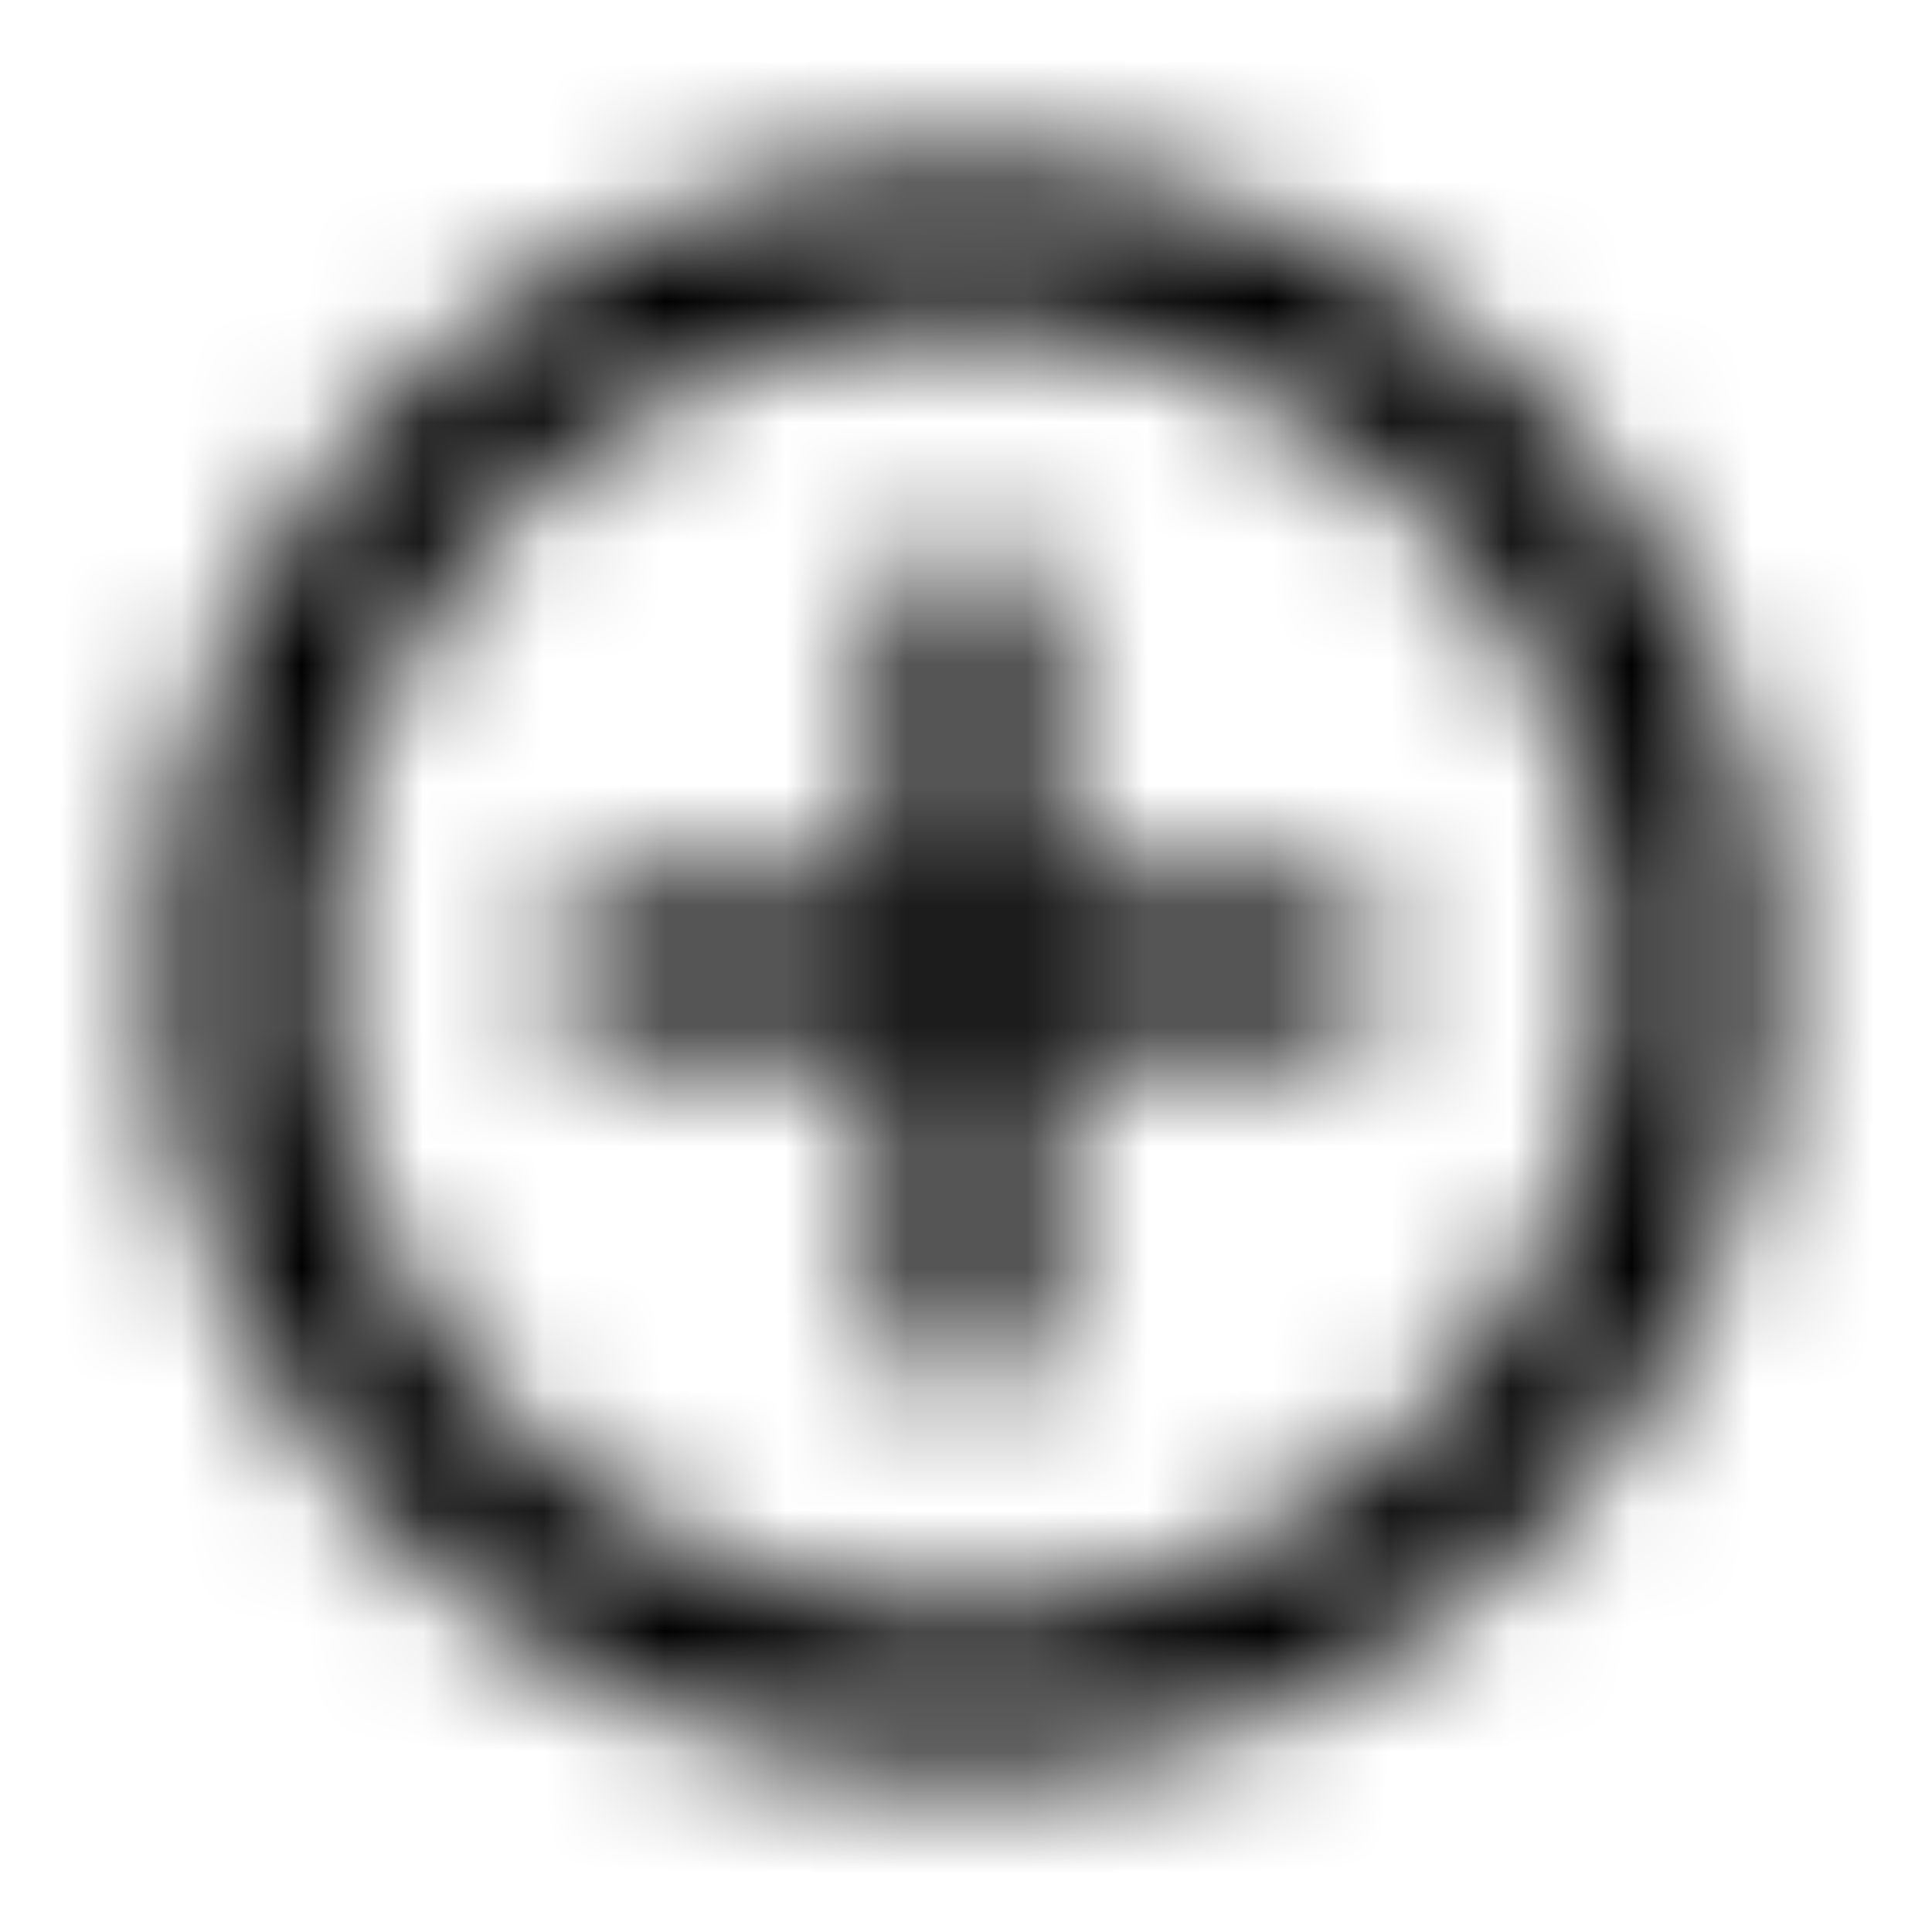 <svg xmlns="http://www.w3.org/2000/svg" xmlns:xlink="http://www.w3.org/1999/xlink" width="16" height="16" viewBox="0 0 16 16">
  <defs>
    <path id="add-circle-outline-a" d="M8.667,4.667 L7.333,4.667 L7.333,7.333 L4.667,7.333 L4.667,8.667 L7.333,8.667 L7.333,11.333 L8.667,11.333 L8.667,8.667 L11.333,8.667 L11.333,7.333 L8.667,7.333 L8.667,4.667 Z M8,1.333 C4.32,1.333 1.333,4.32 1.333,8 C1.333,11.68 4.32,14.667 8,14.667 C11.68,14.667 14.667,11.68 14.667,8 C14.667,4.32 11.68,1.333 8,1.333 Z M8,13.333 C5.06,13.333 2.667,10.94 2.667,8 C2.667,5.06 5.06,2.667 8,2.667 C10.94,2.667 13.333,5.06 13.333,8 C13.333,10.94 10.94,13.333 8,13.333 Z"/>
  </defs>
  <g fill="none" fill-rule="evenodd">
    <mask id="add-circle-outline-b" fill="#fff">
      <use xlink:href="#add-circle-outline-a"/>
    </mask>
    <g fill="CurrentColor" mask="url(#add-circle-outline-b)">
      <rect width="16" height="16"/>
    </g>
  </g>
</svg>
